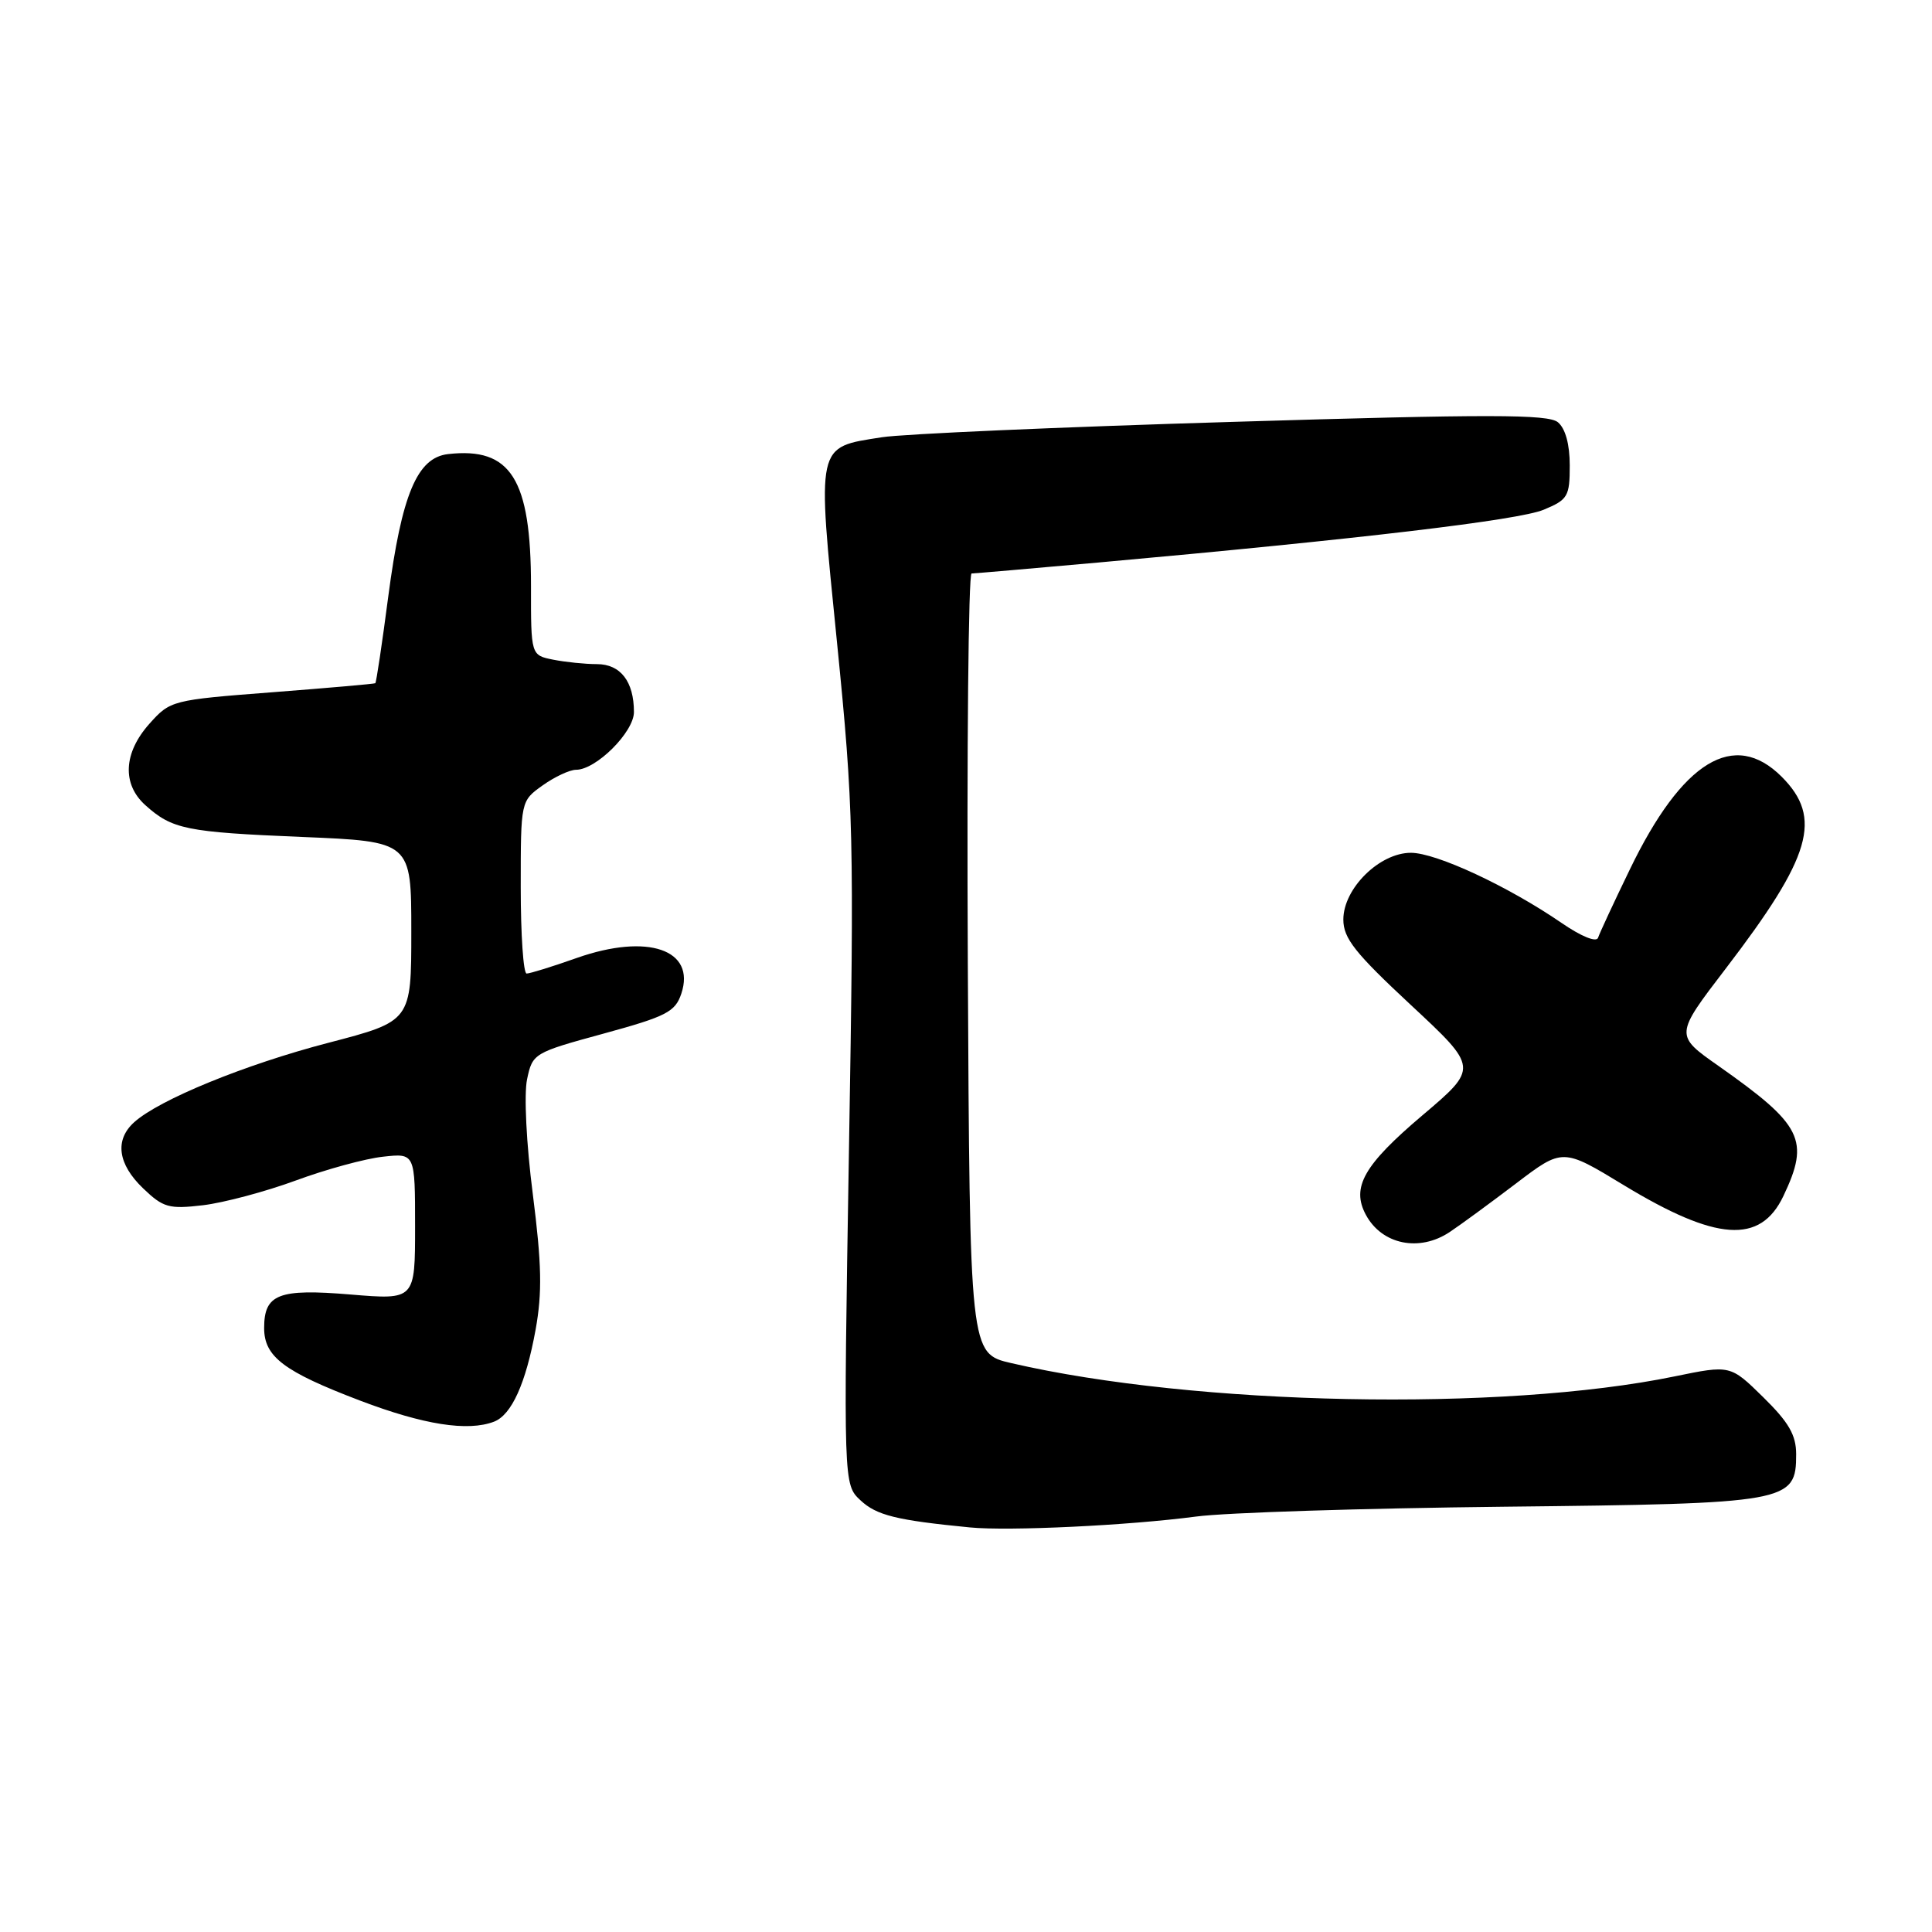 <?xml version="1.0" encoding="UTF-8" standalone="no"?>
<!DOCTYPE svg PUBLIC "-//W3C//DTD SVG 1.1//EN" "http://www.w3.org/Graphics/SVG/1.1/DTD/svg11.dtd" >
<svg xmlns="http://www.w3.org/2000/svg" xmlns:xlink="http://www.w3.org/1999/xlink" version="1.1" viewBox="0 0 256 256">
 <g >
 <path fill="currentColor"
d=" M 158.50 200.95 C 162.35 200.43 180.67 199.85 199.21 199.65 C 237.08 199.24 238.00 199.08 238.00 192.69 C 238.00 190.15 237.02 188.46 233.64 185.14 C 229.28 180.86 229.28 180.86 221.89 182.38 C 199.05 187.08 158.39 186.27 134.00 180.62 C 128.50 179.35 128.50 179.35 128.24 127.67 C 128.10 99.25 128.32 75.99 128.74 75.99 C 129.16 75.98 136.70 75.33 145.50 74.54 C 180.15 71.42 201.26 68.92 204.55 67.54 C 207.75 66.21 208.00 65.78 208.00 61.67 C 208.00 58.87 207.42 56.77 206.43 55.95 C 205.15 54.88 197.36 54.87 163.35 55.90 C 140.51 56.58 119.58 57.50 116.84 57.94 C 108.08 59.32 108.24 58.57 110.91 85.15 C 113.11 107.15 113.19 110.56 112.49 152.51 C 111.76 196.70 111.76 196.70 114.03 198.81 C 116.15 200.79 118.77 201.44 128.50 202.39 C 133.68 202.90 149.57 202.13 158.50 200.95 Z  M 65.46 188.38 C 67.79 187.48 69.67 183.32 70.97 176.19 C 71.86 171.25 71.78 167.52 70.60 158.23 C 69.74 151.57 69.42 144.99 69.84 143.01 C 70.56 139.58 70.73 139.48 79.97 136.96 C 88.31 134.68 89.47 134.08 90.28 131.66 C 92.22 125.83 85.83 123.64 76.47 126.92 C 73.23 128.07 70.22 129.00 69.78 129.00 C 69.35 129.00 69.00 123.86 69.00 117.57 C 69.00 106.14 69.00 106.14 71.90 104.07 C 73.50 102.93 75.49 102.00 76.33 102.00 C 78.99 102.00 84.00 97.00 84.00 94.35 C 84.00 90.30 82.22 88.00 79.09 88.00 C 77.53 88.00 74.92 87.73 73.30 87.41 C 70.35 86.82 70.35 86.82 70.36 77.66 C 70.36 63.46 67.70 59.22 59.37 60.17 C 55.27 60.64 53.23 65.51 51.44 79.09 C 50.63 85.29 49.86 90.44 49.73 90.53 C 49.60 90.62 43.45 91.16 36.05 91.73 C 22.78 92.75 22.56 92.81 19.80 95.90 C 16.36 99.75 16.15 103.89 19.25 106.68 C 22.82 109.89 24.65 110.26 40.00 110.90 C 54.50 111.50 54.50 111.50 54.50 123.41 C 54.50 135.31 54.50 135.31 43.50 138.18 C 32.47 141.05 21.07 145.72 17.77 148.71 C 15.17 151.06 15.61 154.25 18.96 157.46 C 21.63 160.02 22.38 160.23 26.90 159.70 C 29.65 159.37 35.18 157.90 39.20 156.42 C 43.21 154.94 48.41 153.52 50.75 153.27 C 55.00 152.80 55.00 152.80 55.00 162.52 C 55.00 172.24 55.00 172.24 46.46 171.53 C 36.91 170.73 35.00 171.47 35.00 175.97 C 35.00 179.77 37.60 181.74 47.72 185.59 C 56.13 188.79 61.98 189.71 65.46 188.38 Z  M 192.11 163.24 C 193.54 162.29 197.49 159.39 200.89 156.81 C 207.06 152.12 207.06 152.12 215.16 157.04 C 227.42 164.48 233.25 164.89 236.30 158.50 C 239.84 151.06 238.85 149.08 227.71 141.24 C 221.91 137.17 221.91 137.17 228.67 128.34 C 240.05 113.47 241.53 108.38 236.08 102.92 C 229.78 96.63 222.91 100.82 215.96 115.21 C 213.84 119.58 211.95 123.65 211.75 124.26 C 211.53 124.90 209.53 124.09 206.94 122.31 C 199.83 117.43 190.31 113.00 186.95 113.00 C 182.79 113.00 178.00 117.73 178.00 121.84 C 178.00 124.33 179.53 126.26 186.95 133.17 C 195.90 141.50 195.90 141.50 188.45 147.81 C 180.71 154.37 179.03 157.33 180.98 160.96 C 183.10 164.92 188.08 165.94 192.11 163.24 Z "/>
</g>
</svg>